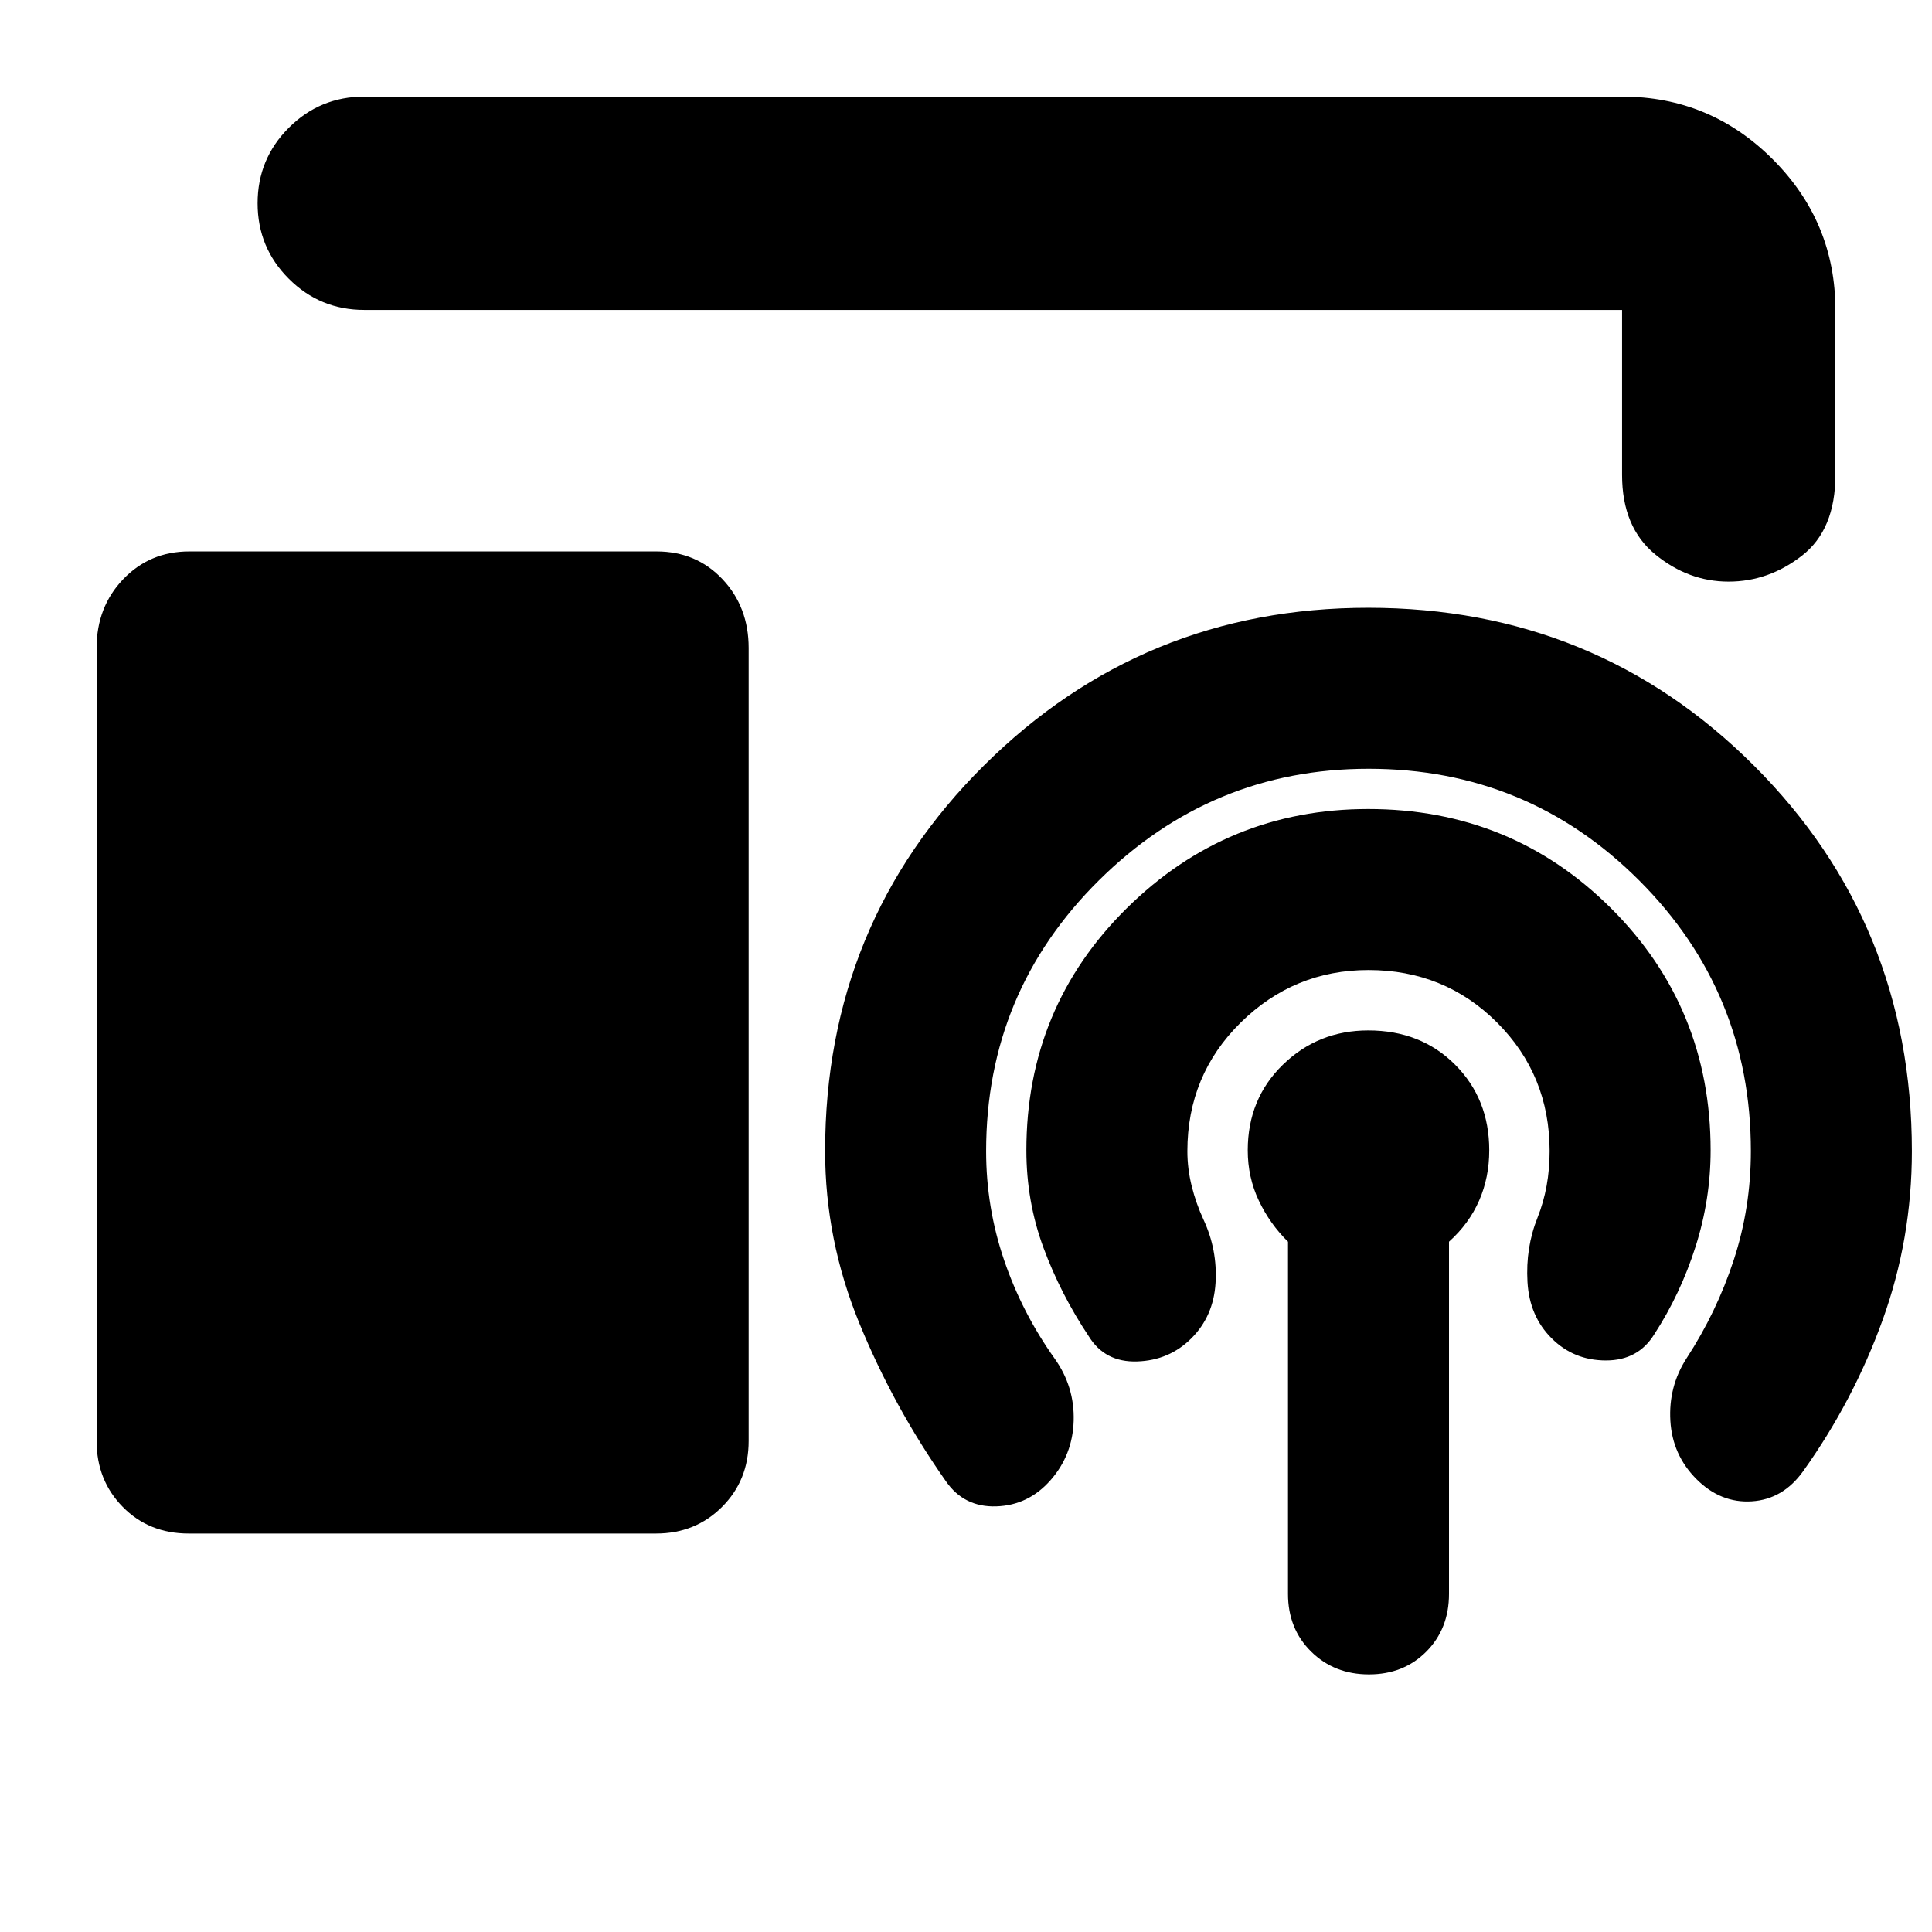 <svg xmlns="http://www.w3.org/2000/svg" height="24" viewBox="0 -960 960 960" width="24"><path d="M93.74-198Q74-198 61-211.23 48-224.45 48-244v-394q0-20.4 13.22-34.2Q74.45-686 94-686h232.26Q346-686 359-672.2q13 13.8 13 34.2v394q0 19.55-13.23 32.77Q345.55-198 326-198H93.74ZM640-168v-175q-9-8.83-14.5-20.41-5.5-11.59-5.5-25Q620-414 637.5-431q17.5-17 42.38-17Q706-448 723-431q17 17 17 42.59 0 13.41-5 24.91T720-343v175q0 17.33-11.27 28.67Q697.47-128 680.23-128q-17.23 0-28.73-11.33Q640-150.67 640-168Zm40-310q-37 0-63.5 26.1T590-388q0 8.68 2.15 17.36 2.16 8.68 5.85 16.64 7 15 6 31.5T592-295q-11 11-27 11.5T541-296q-14-21-22.5-44t-8.5-48.43q0-71.01 49.9-120.29T679.87-558q71.13 0 120.63 49.3Q850-459.41 850-388.38q0 24.38-7.5 47.88Q835-317 822-297q-8 13-24 13t-27-11q-11-10.91-12-27.95-1-17.05 5-32.05 3-7.54 4.5-15.77T770-388q0-37.8-26.1-63.9T680-478Zm.03-100Q602-578 546-522.5T490-388q0 27.93 8.92 54.12Q507.85-307.69 524-285q10 14 9.5 31T522-224.5q-11 12.5-27 13T470-224q-26-37-43-78.5T410-388q0-113.19 78.88-191.6Q567.77-658 679.86-658 793-658 871.5-579.6 950-501.19 950-388q0 43.65-14.5 83.82Q921-264 896-229q-10 14-25.5 15T843-225q-12-12-13-29t8-31q15-23 23.5-48.93Q870-359.87 870-388q0-79-55.5-134.5T680.03-578ZM181-806q-22 0-37.5-15.5T128-859q0-22 15.5-37.5T181-912h625q43.72 0 74.86 31.14T912-806v82q0 27.18-16.59 40.09Q878.82-671 858.91-671t-36.41-13.5Q806-698 806-724v-82H181Z"/></svg>